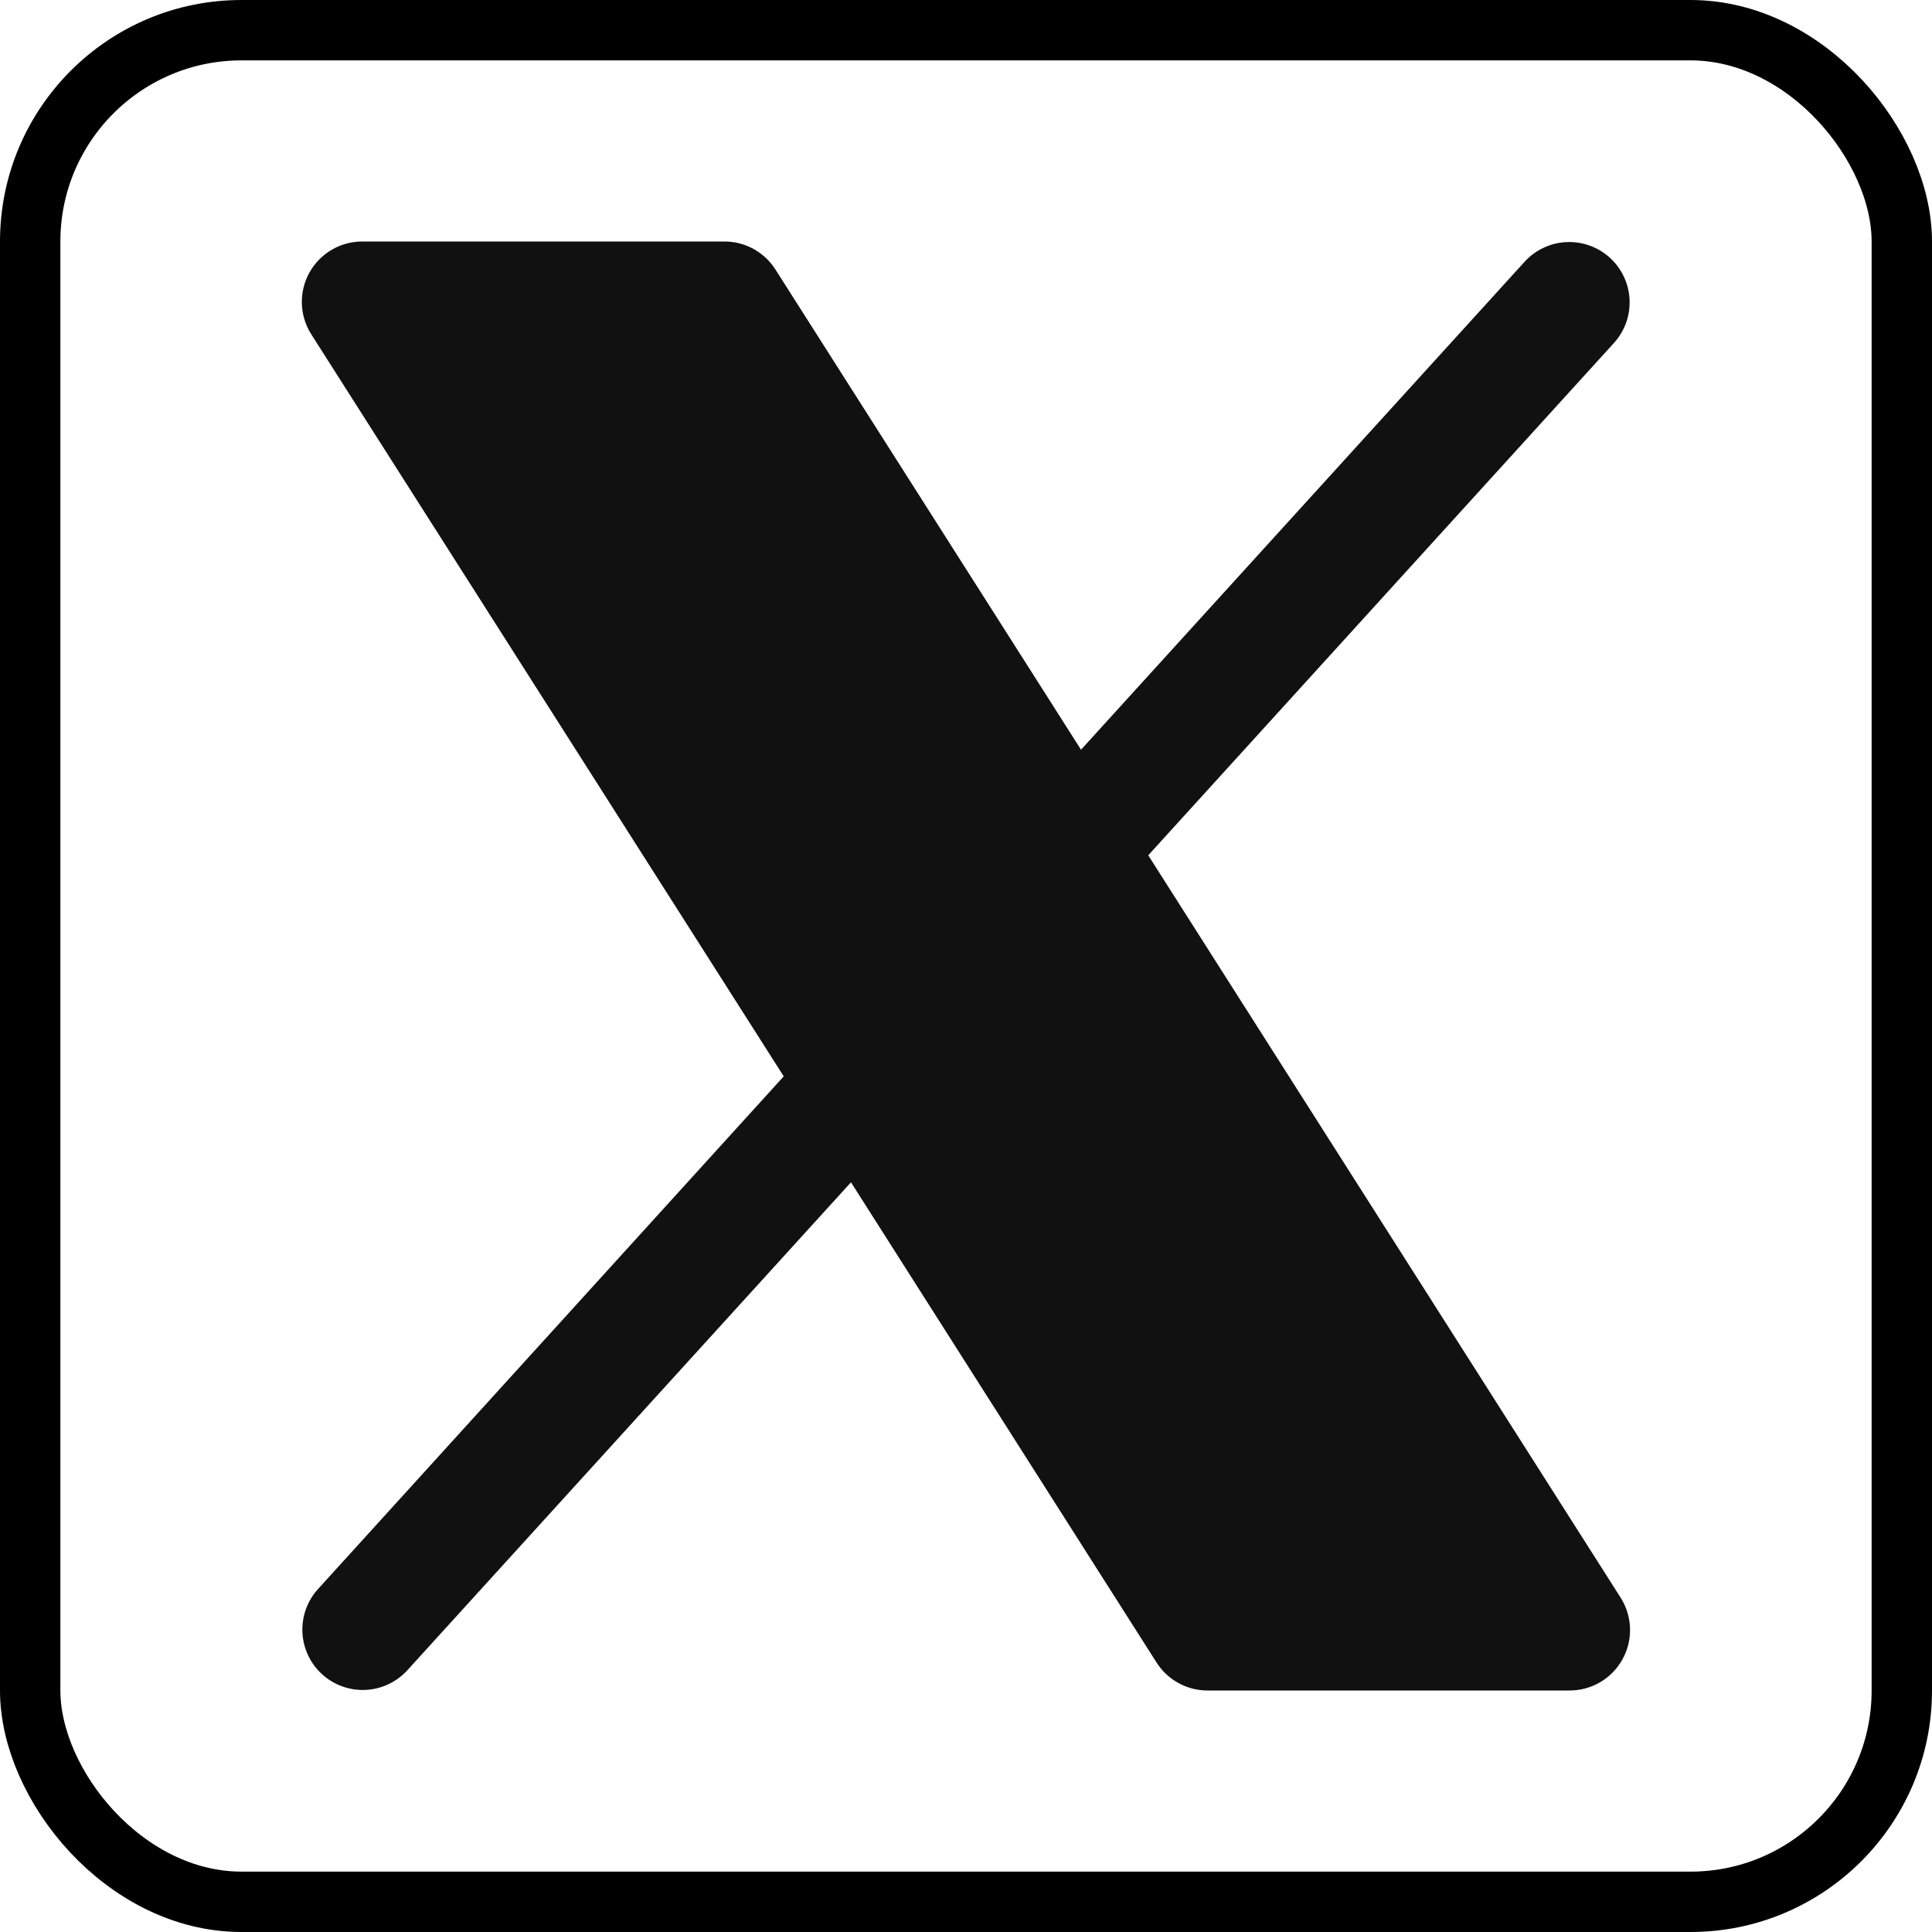 <svg xmlns="http://www.w3.org/2000/svg" width="96" height="96" viewBox="0 0 96 96" fill="none">
  <rect x="1.5" y="1.5" width="93" height="93" rx="10.5" stroke="black" stroke-width="3"/>
  <path d="M80.624 82.444C80.366 82.914 79.986 83.307 79.525 83.581C79.063 83.854 78.536 83.999 77.999 84H59.999C59.495 84 58.998 83.872 58.555 83.629C58.113 83.386 57.739 83.035 57.468 82.609L42.285 58.748L20.22 83.017C19.682 83.595 18.938 83.938 18.149 83.971C17.36 84.004 16.59 83.725 16.006 83.194C15.422 82.663 15.07 81.923 15.028 81.135C14.986 80.346 15.256 79.573 15.78 78.983L38.943 53.483L15.468 16.613C15.179 16.159 15.017 15.636 15 15.098C14.982 14.561 15.109 14.028 15.368 13.557C15.627 13.085 16.008 12.692 16.471 12.418C16.933 12.144 17.462 12 18 12H35.999C36.504 12 37.001 12.128 37.444 12.371C37.886 12.614 38.26 12.965 38.531 13.391L53.715 37.252L75.779 12.982C76.317 12.405 77.061 12.062 77.85 12.029C78.639 11.996 79.409 12.275 79.993 12.806C80.577 13.337 80.929 14.077 80.971 14.866C81.013 15.654 80.743 16.427 80.219 17.017L57.056 42.499L80.531 79.391C80.818 79.845 80.979 80.368 80.995 80.905C81.012 81.442 80.884 81.973 80.624 82.444Z" fill="#111111"/>
</svg>